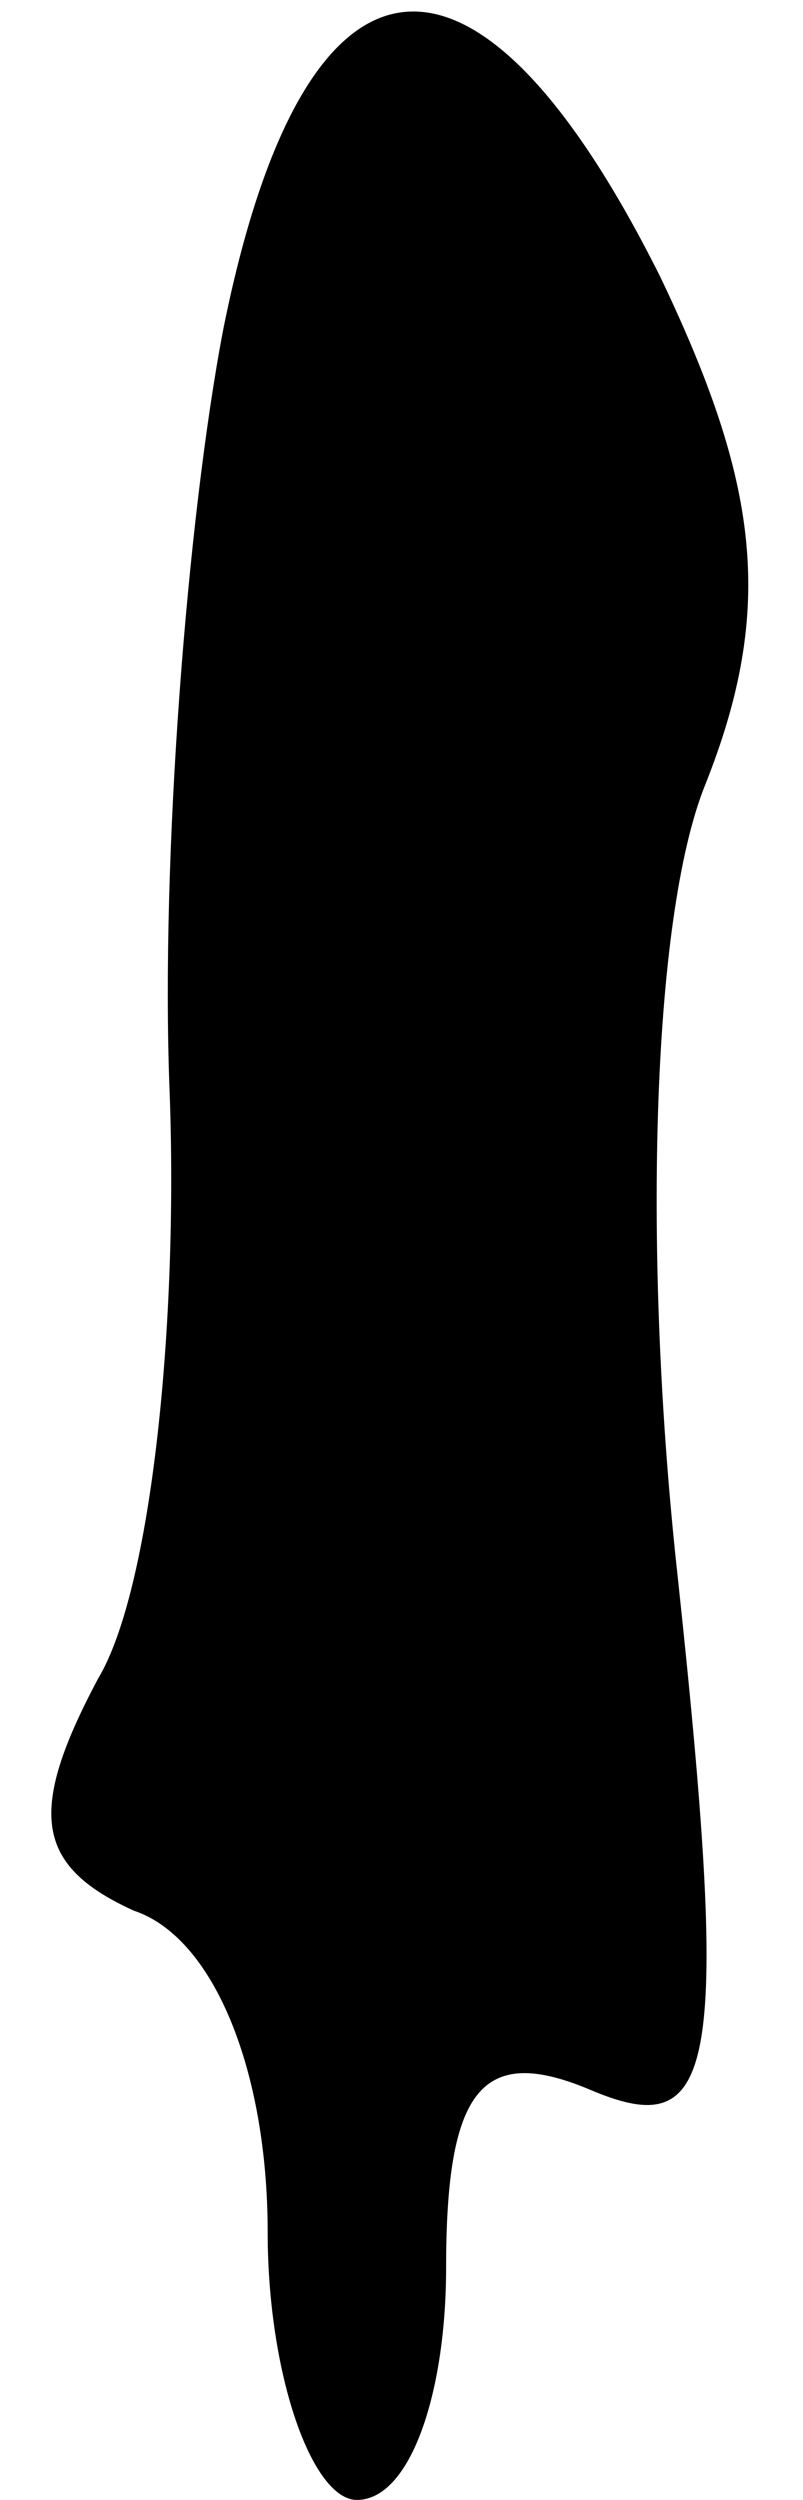 <?xml version="1.0" standalone="no"?>
<!DOCTYPE svg PUBLIC "-//W3C//DTD SVG 20010904//EN"
 "http://www.w3.org/TR/2001/REC-SVG-20010904/DTD/svg10.dtd">
<svg version="1.0" xmlns="http://www.w3.org/2000/svg"
 width="9pt" height="28pt" viewBox="0 0 9 28"
 preserveAspectRatio="xMidYMid meet">
<g transform="translate(0,28) scale(0.1,-0.1)"
fill="#000000" stroke="none">
<path fill="#000000" stroke="none" d="M25 243 c-4 -21 -7 -59 -6 -85 1 -26
-2 -56 -8 -66 -8 -15 -7 -21 4 -26 9 -3 15 -18 15 -36 0 -16 5 -30 10 -30 6 0
10 12 10 26 0 20 4 25 16 20 14 -6 16 1 10 57 -4 36 -3 74 3 89 8 20 6 34 -5
57 -21 42 -40 39 -49 -6z"/>
</g>
</svg>
